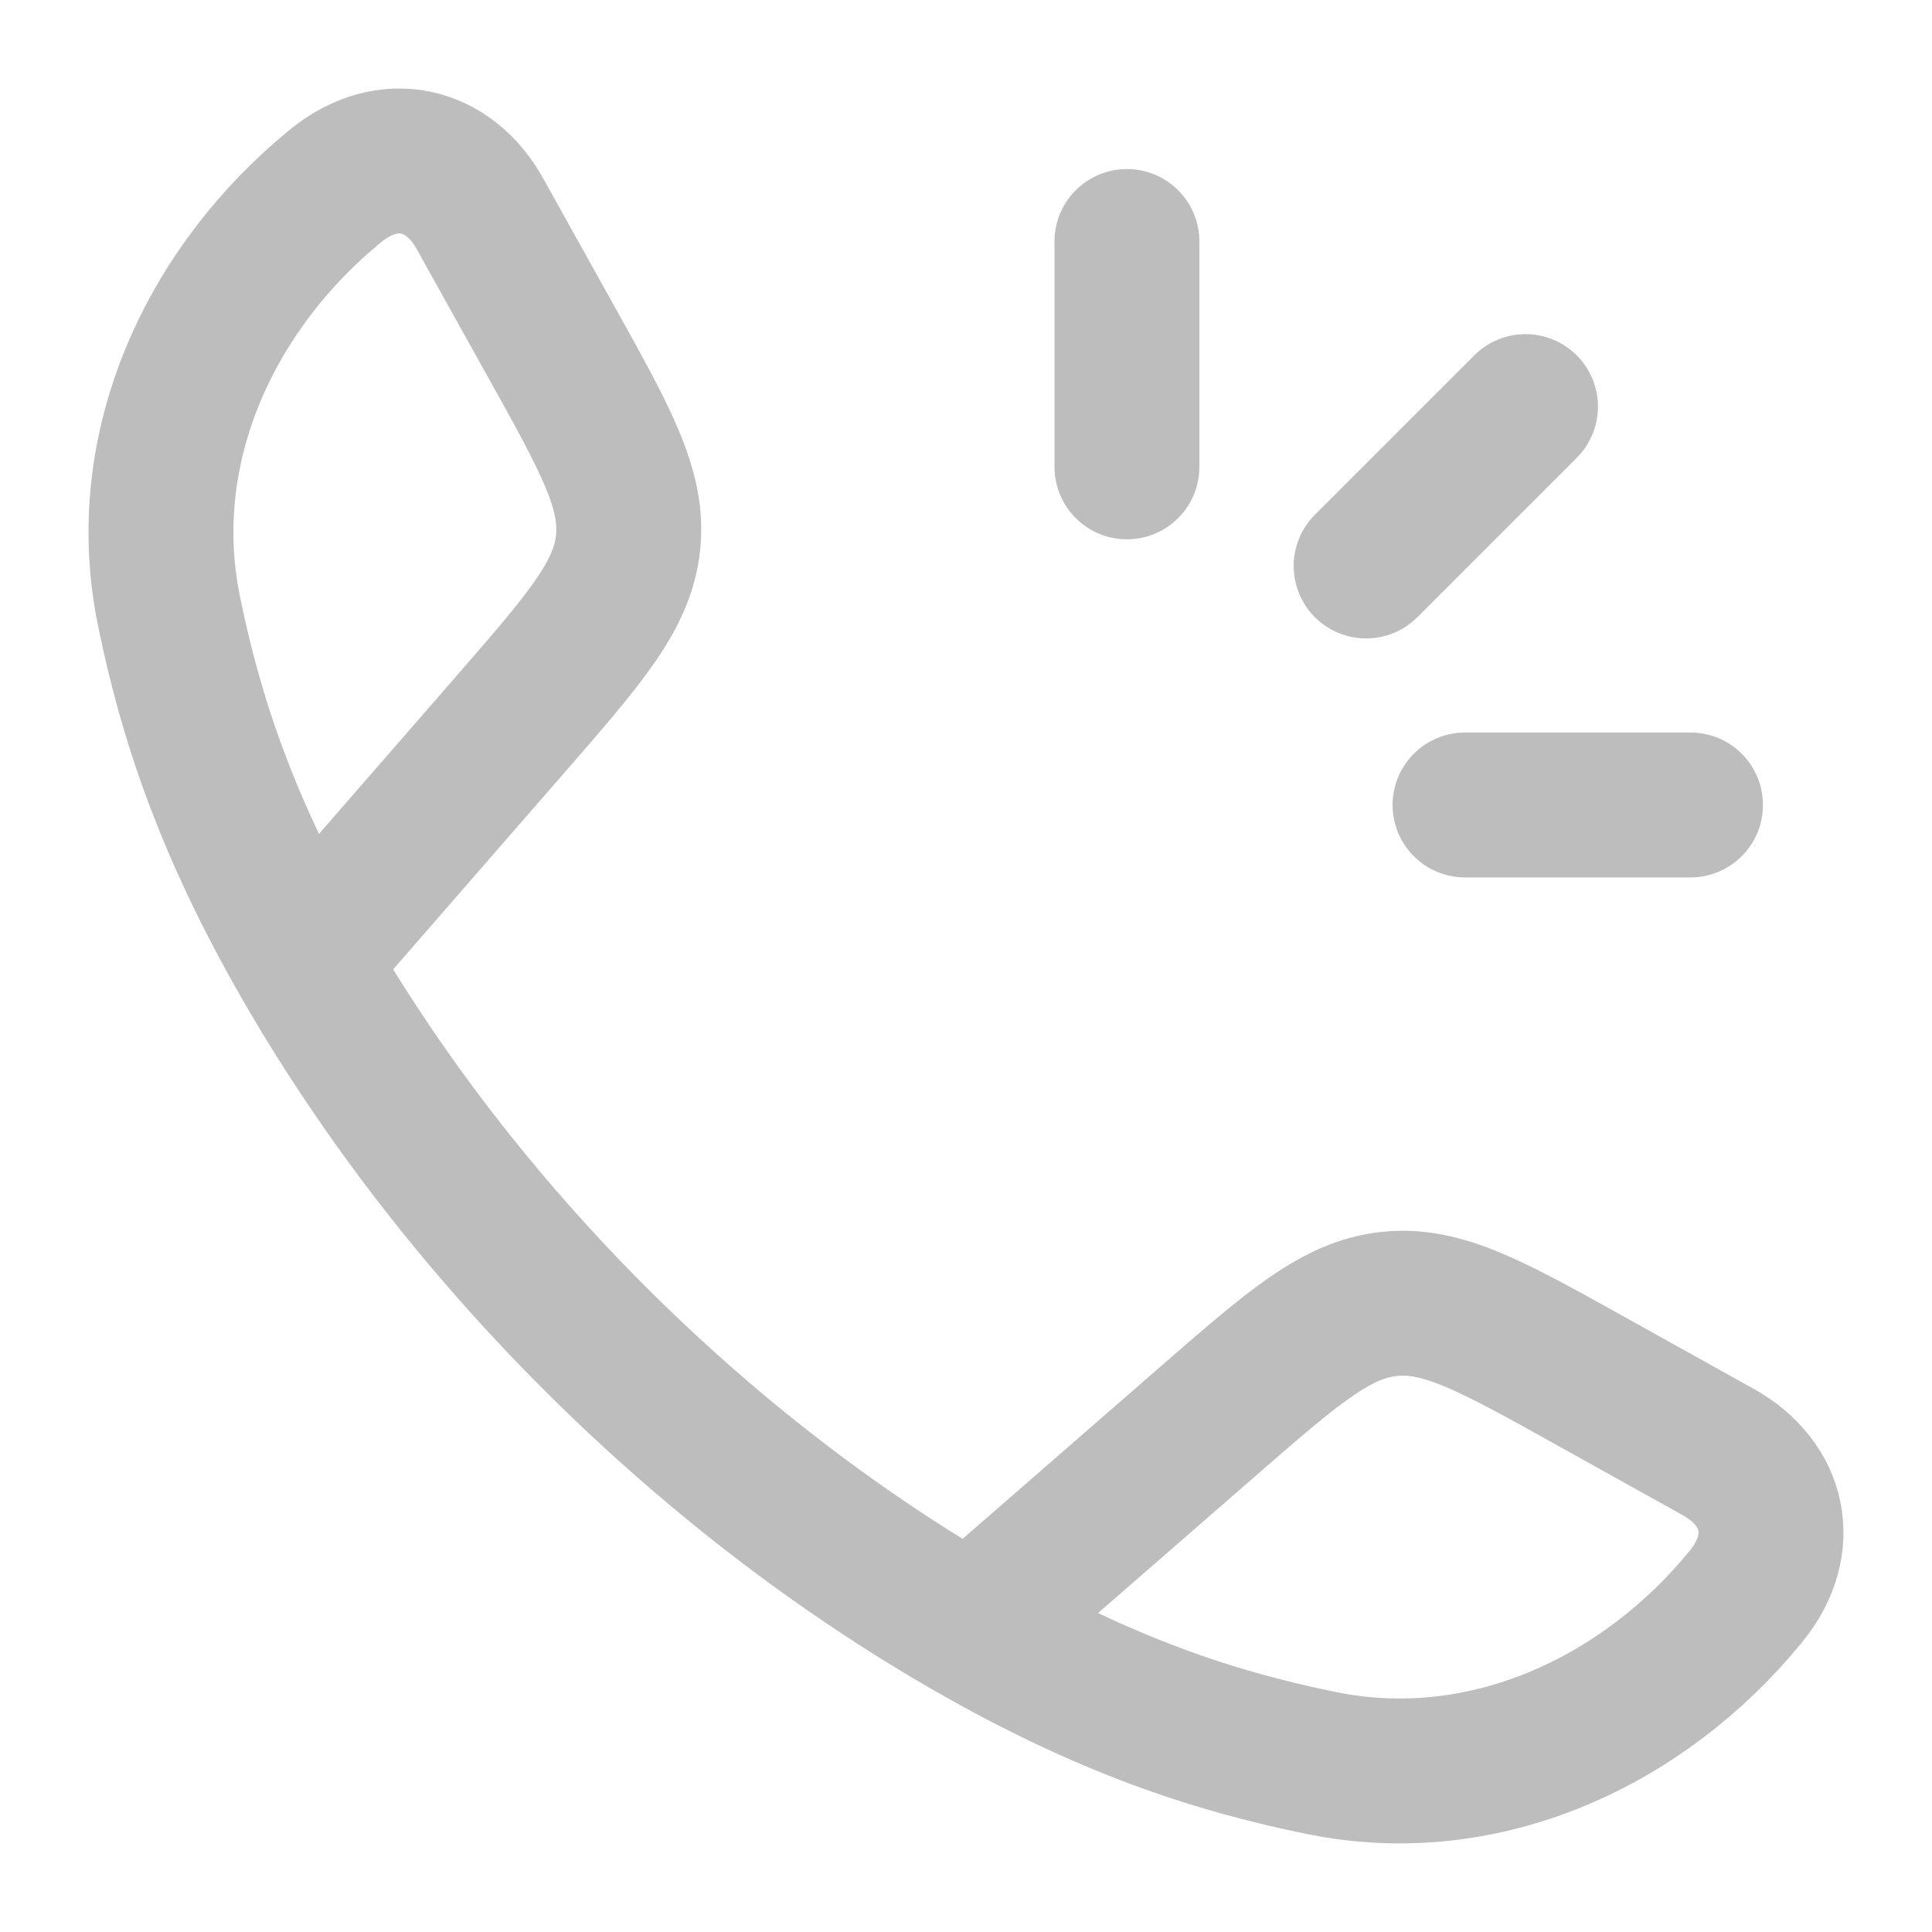 <svg width="20" height="20" viewBox="0 0 20 20" fill="none" xmlns="http://www.w3.org/2000/svg">
<g clip-path="url(#clip0_56_5251)">
<path d="M3.148 9.952C2.358 8.574 1.976 7.449 1.746 6.309C1.406 4.623 2.185 2.976 3.474 1.924C4.019 1.48 4.644 1.632 4.967 2.21L5.694 3.516C6.271 4.55 6.559 5.068 6.502 5.616C6.445 6.165 6.056 6.611 5.278 7.505L3.148 9.952ZM3.148 9.952C4.747 12.74 7.256 15.251 10.048 16.852M10.048 16.852C11.425 17.642 12.55 18.023 13.691 18.253C15.377 18.593 17.024 17.815 18.075 16.525C18.52 15.98 18.368 15.355 17.79 15.033L16.484 14.306C15.449 13.729 14.932 13.44 14.383 13.498C13.835 13.555 13.388 13.944 12.495 14.722L10.048 16.852Z" stroke="#BDBDBD" stroke-width="1.5" stroke-linejoin="round"/>
<path d="M11.666 2.5V4.833M15.792 4.209L14.142 5.859M17.5 8.333H15.166" stroke="#BDBDBD" stroke-width="1.5" stroke-linecap="round"/>
</g>
<defs>
<clipPath id="clip0_56_5251">
<rect width="20" height="20" fill="white"/>
</clipPath>
</defs>
</svg>

